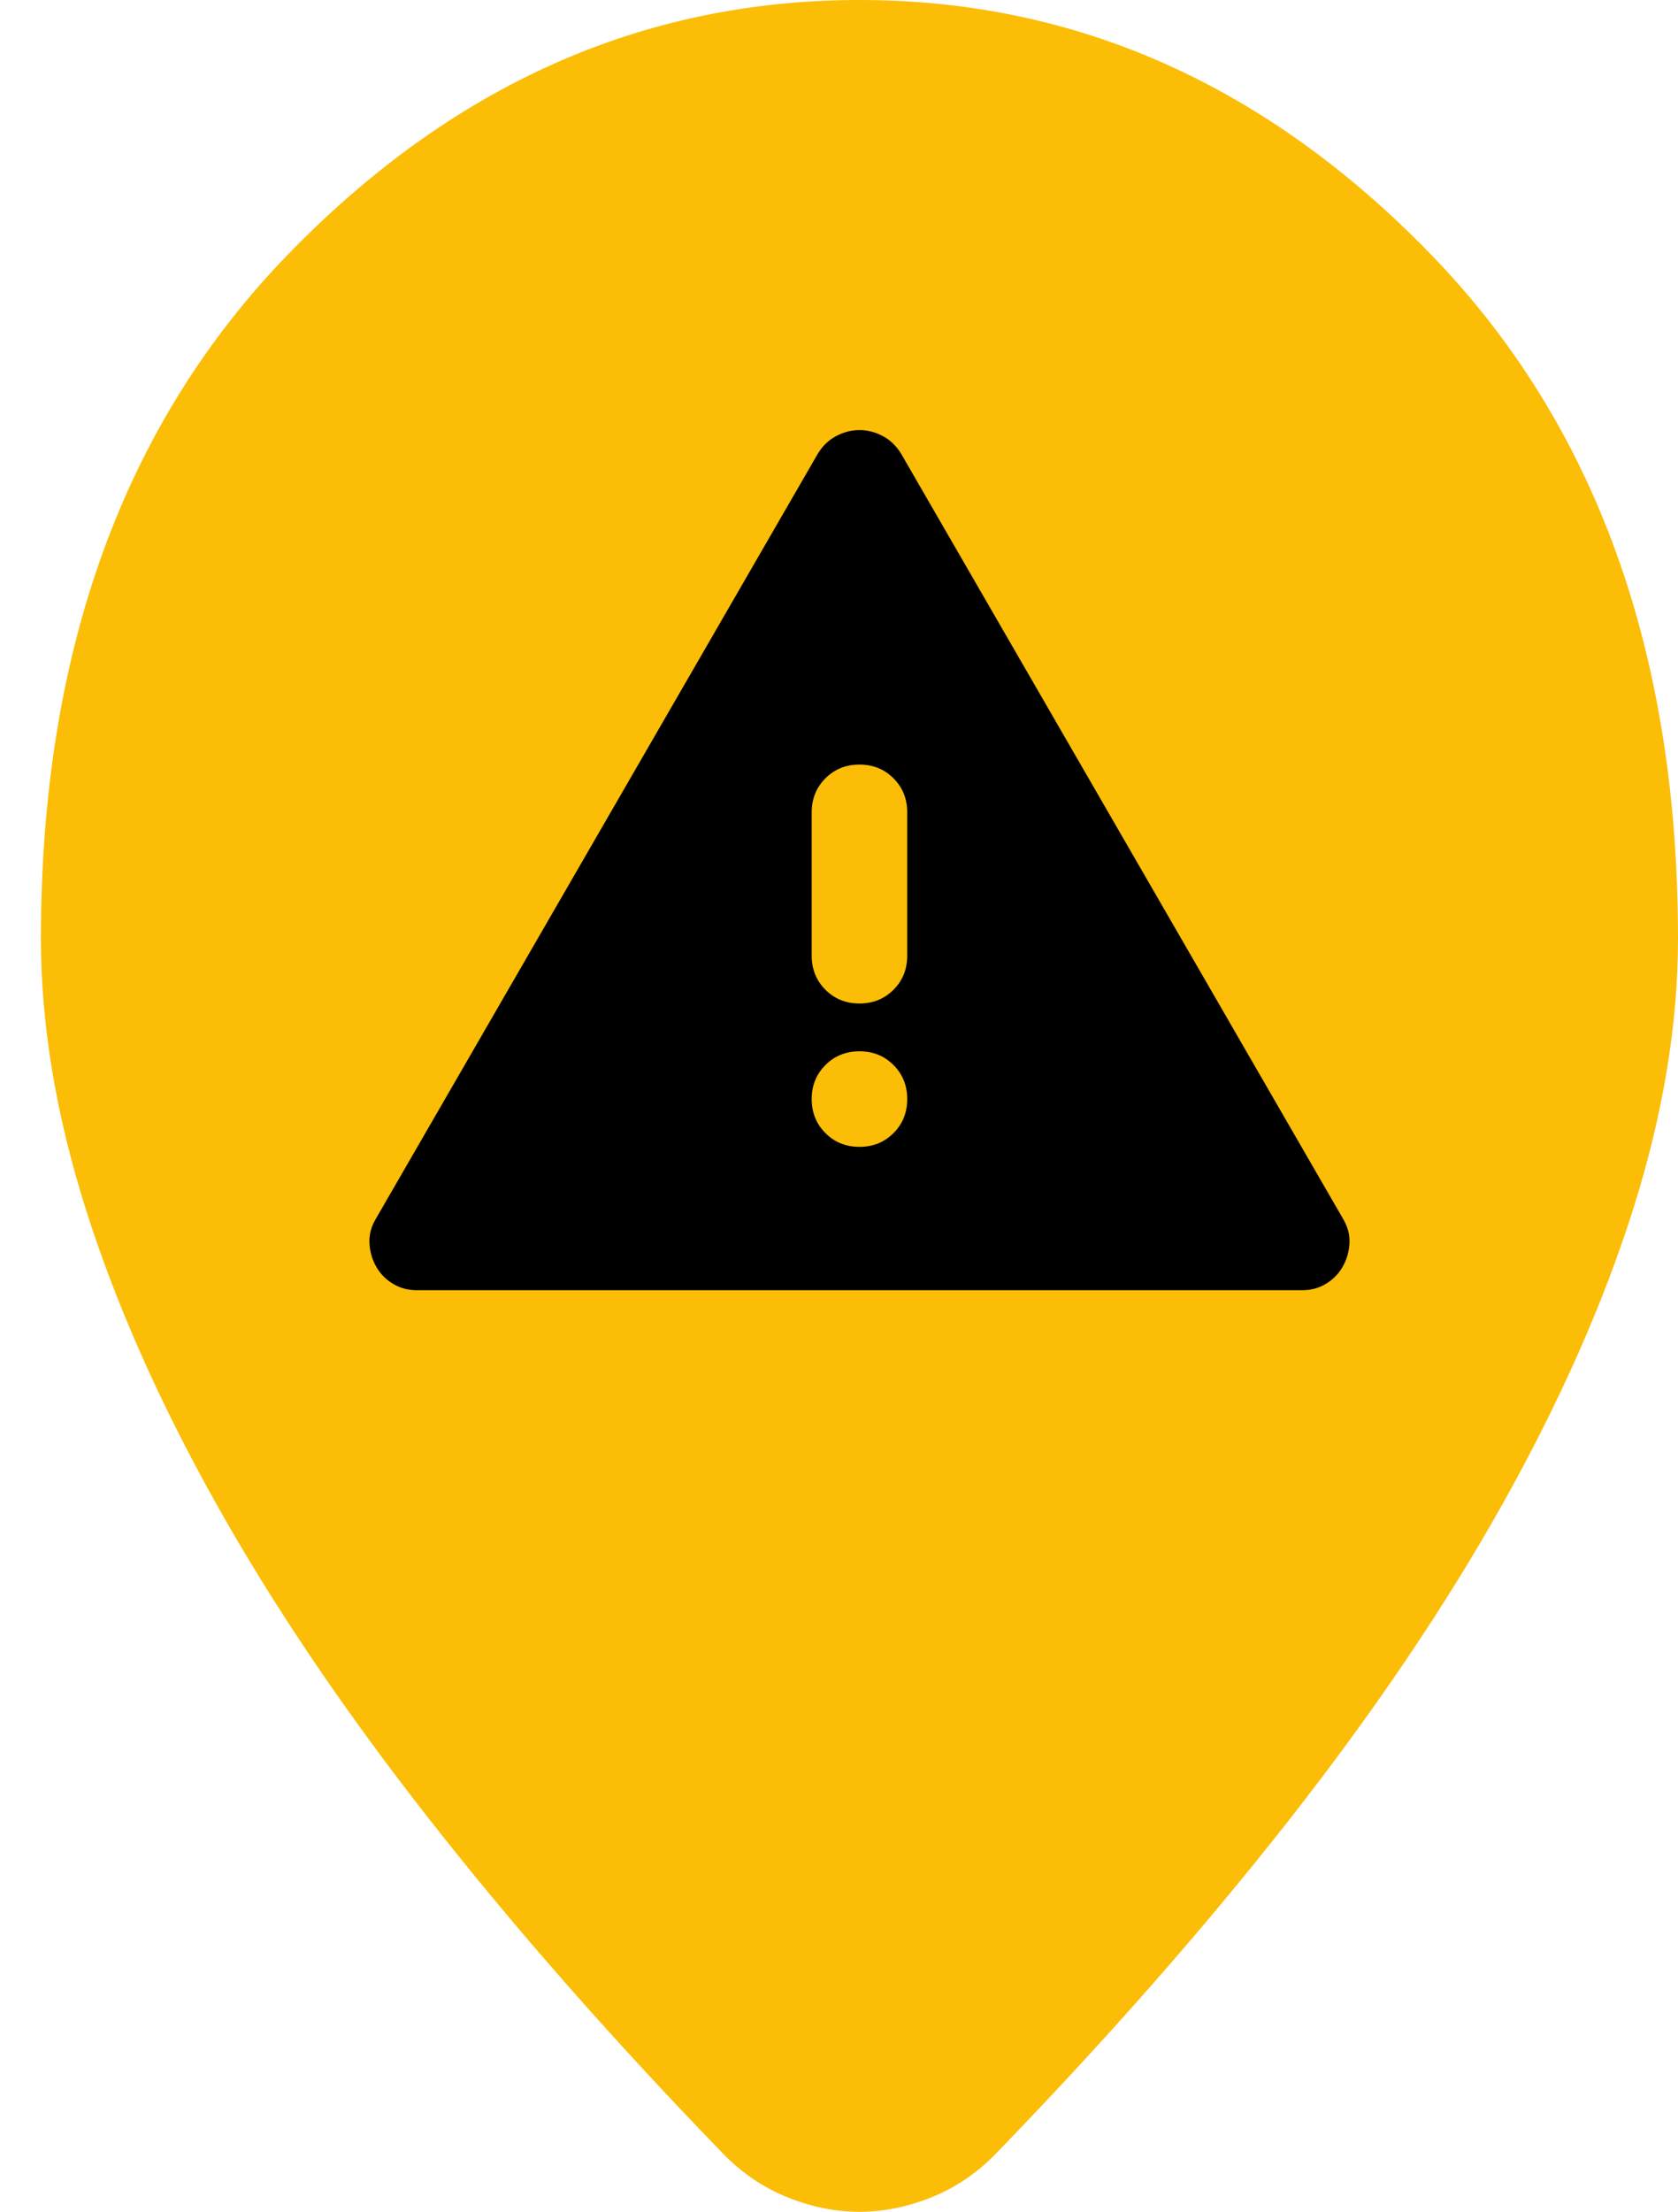 <svg width="41" height="54" viewBox="0 0 41 54" fill="none" xmlns="http://www.w3.org/2000/svg">
<path d="M21 0C26.292 0 30.948 2.073 34.969 6.218C38.989 10.363 41 15.928 41 22.913C41 25.009 40.635 27.209 39.906 29.515C39.177 31.82 38.114 34.218 36.719 36.71C35.323 39.202 33.583 41.775 31.5 44.43C29.417 47.084 27.021 49.808 24.312 52.602C23.854 53.068 23.333 53.417 22.75 53.65C22.167 53.883 21.583 54 21 54C20.417 54 19.833 53.883 19.25 53.65C18.667 53.417 18.146 53.068 17.688 52.602C14.979 49.808 12.583 47.084 10.5 44.43C8.417 41.775 6.677 39.202 5.281 36.71C3.885 34.218 2.823 31.82 2.094 29.515C1.365 27.209 1 25.009 1 22.913C1 15.928 3.011 10.363 7.031 6.218C11.052 2.073 15.708 1.55628e-07 21 0Z" fill="#FBBD06"/>
<path d="M10.179 31.5C9.965 31.5 9.771 31.447 9.596 31.34C9.421 31.233 9.285 31.092 9.187 30.917C9.09 30.742 9.037 30.552 9.027 30.348C9.017 30.144 9.071 29.944 9.187 29.75L19.979 11.083C20.096 10.889 20.247 10.743 20.431 10.646C20.616 10.549 20.805 10.5 21 10.5C21.194 10.5 21.384 10.549 21.569 10.646C21.753 10.743 21.904 10.889 22.021 11.083L32.812 29.75C32.929 29.944 32.983 30.144 32.973 30.348C32.963 30.552 32.91 30.742 32.812 30.917C32.715 31.092 32.579 31.233 32.404 31.34C32.229 31.447 32.035 31.5 31.821 31.5H10.179ZM21 28C21.331 28 21.608 27.888 21.831 27.665C22.055 27.441 22.167 27.164 22.167 26.833C22.167 26.503 22.055 26.226 21.831 26.002C21.608 25.779 21.331 25.667 21 25.667C20.669 25.667 20.392 25.779 20.169 26.002C19.945 26.226 19.833 26.503 19.833 26.833C19.833 27.164 19.945 27.441 20.169 27.665C20.392 27.888 20.669 28 21 28ZM21 24.5C21.331 24.5 21.608 24.388 21.831 24.165C22.055 23.941 22.167 23.664 22.167 23.333V19.833C22.167 19.503 22.055 19.226 21.831 19.002C21.608 18.779 21.331 18.667 21 18.667C20.669 18.667 20.392 18.779 20.169 19.002C19.945 19.226 19.833 19.503 19.833 19.833V23.333C19.833 23.664 19.945 23.941 20.169 24.165C20.392 24.388 20.669 24.5 21 24.5Z" fill="black"/>
</svg>
